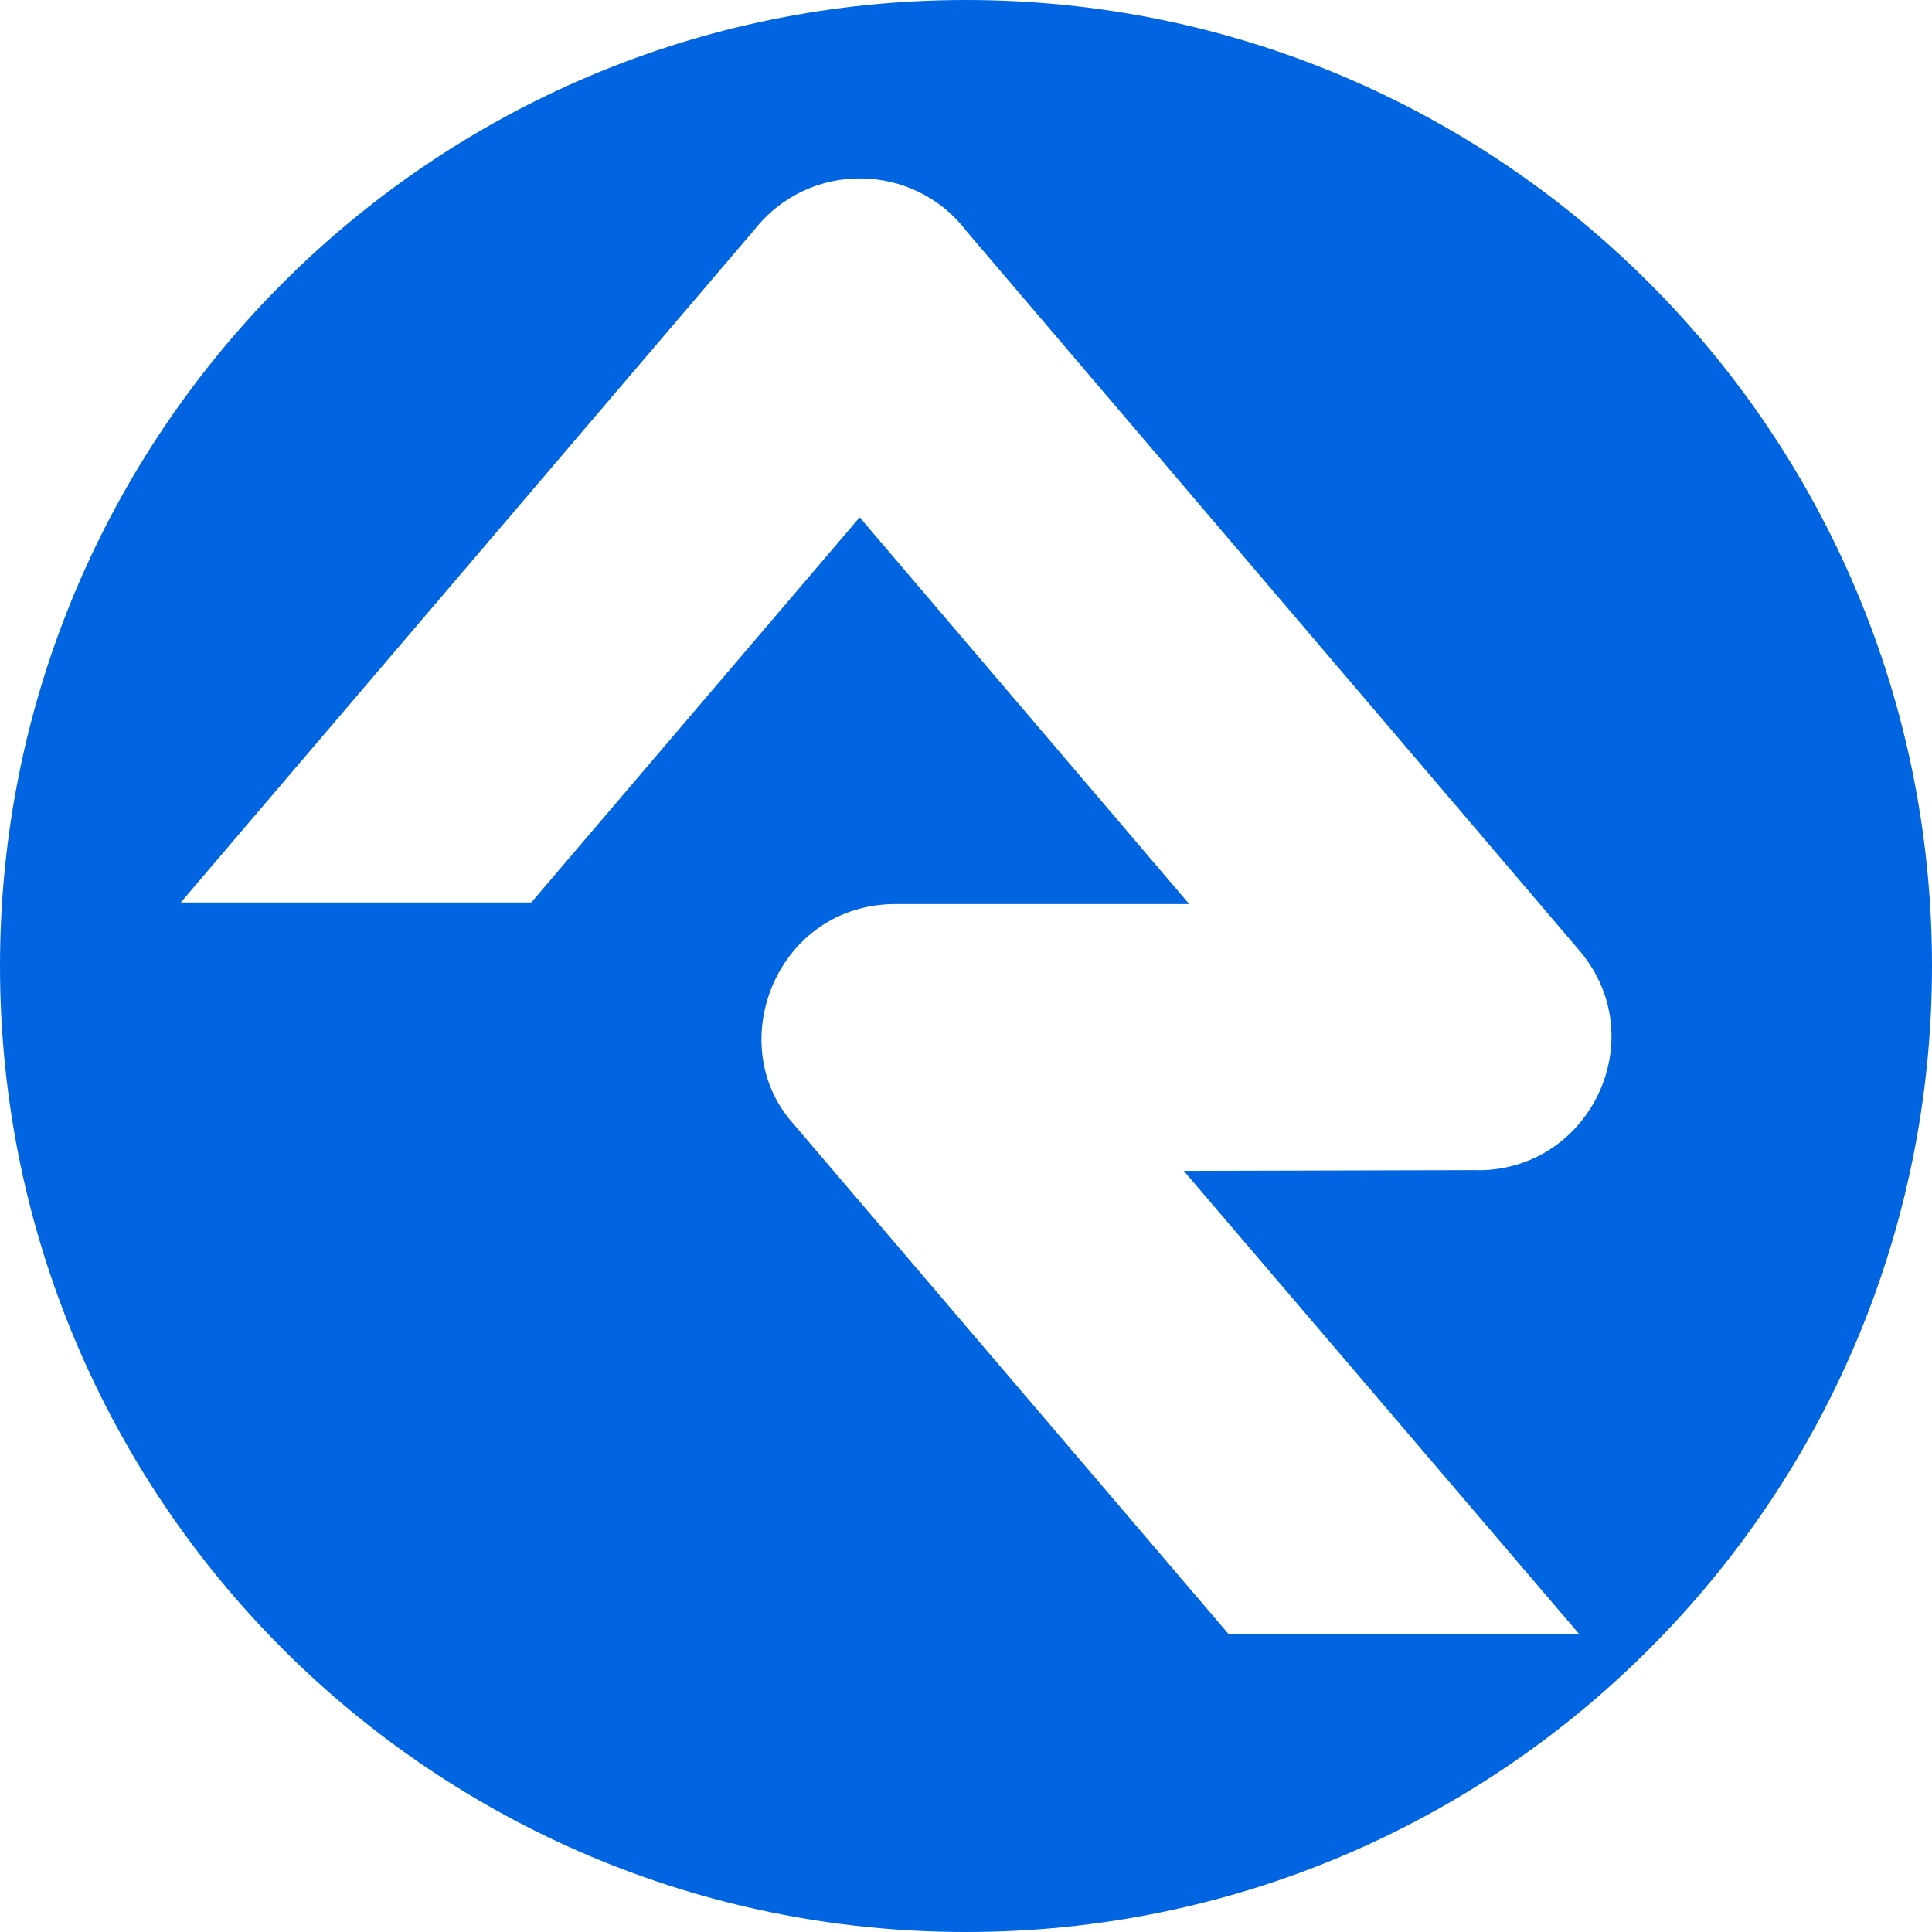 <svg width="32" height="32" viewBox="0 0 32 32" fill="none" xmlns="http://www.w3.org/2000/svg">
 <path  d= "M16 0C7.161 0 0 7.161 0 16C0 24.839 7.161 32 16 32C24.839 32 32 24.839 32 16C32 7.161 24.839 0 16 0ZM26.155 27.064H20.348L13.123 18.593C11.968 17.277 12.871 14.974 14.839 14.974H19.697L14.239 8.568L8.8 14.948H2.994L12.484 3.819C13.413 2.632 15.148 2.703 16 3.819L26.174 15.761C27.4 17.232 26.303 19.452 24.393 19.381C24.355 19.381 19.607 19.393 19.607 19.393L26.155 27.064Z" fill="#0165E1" /></svg>